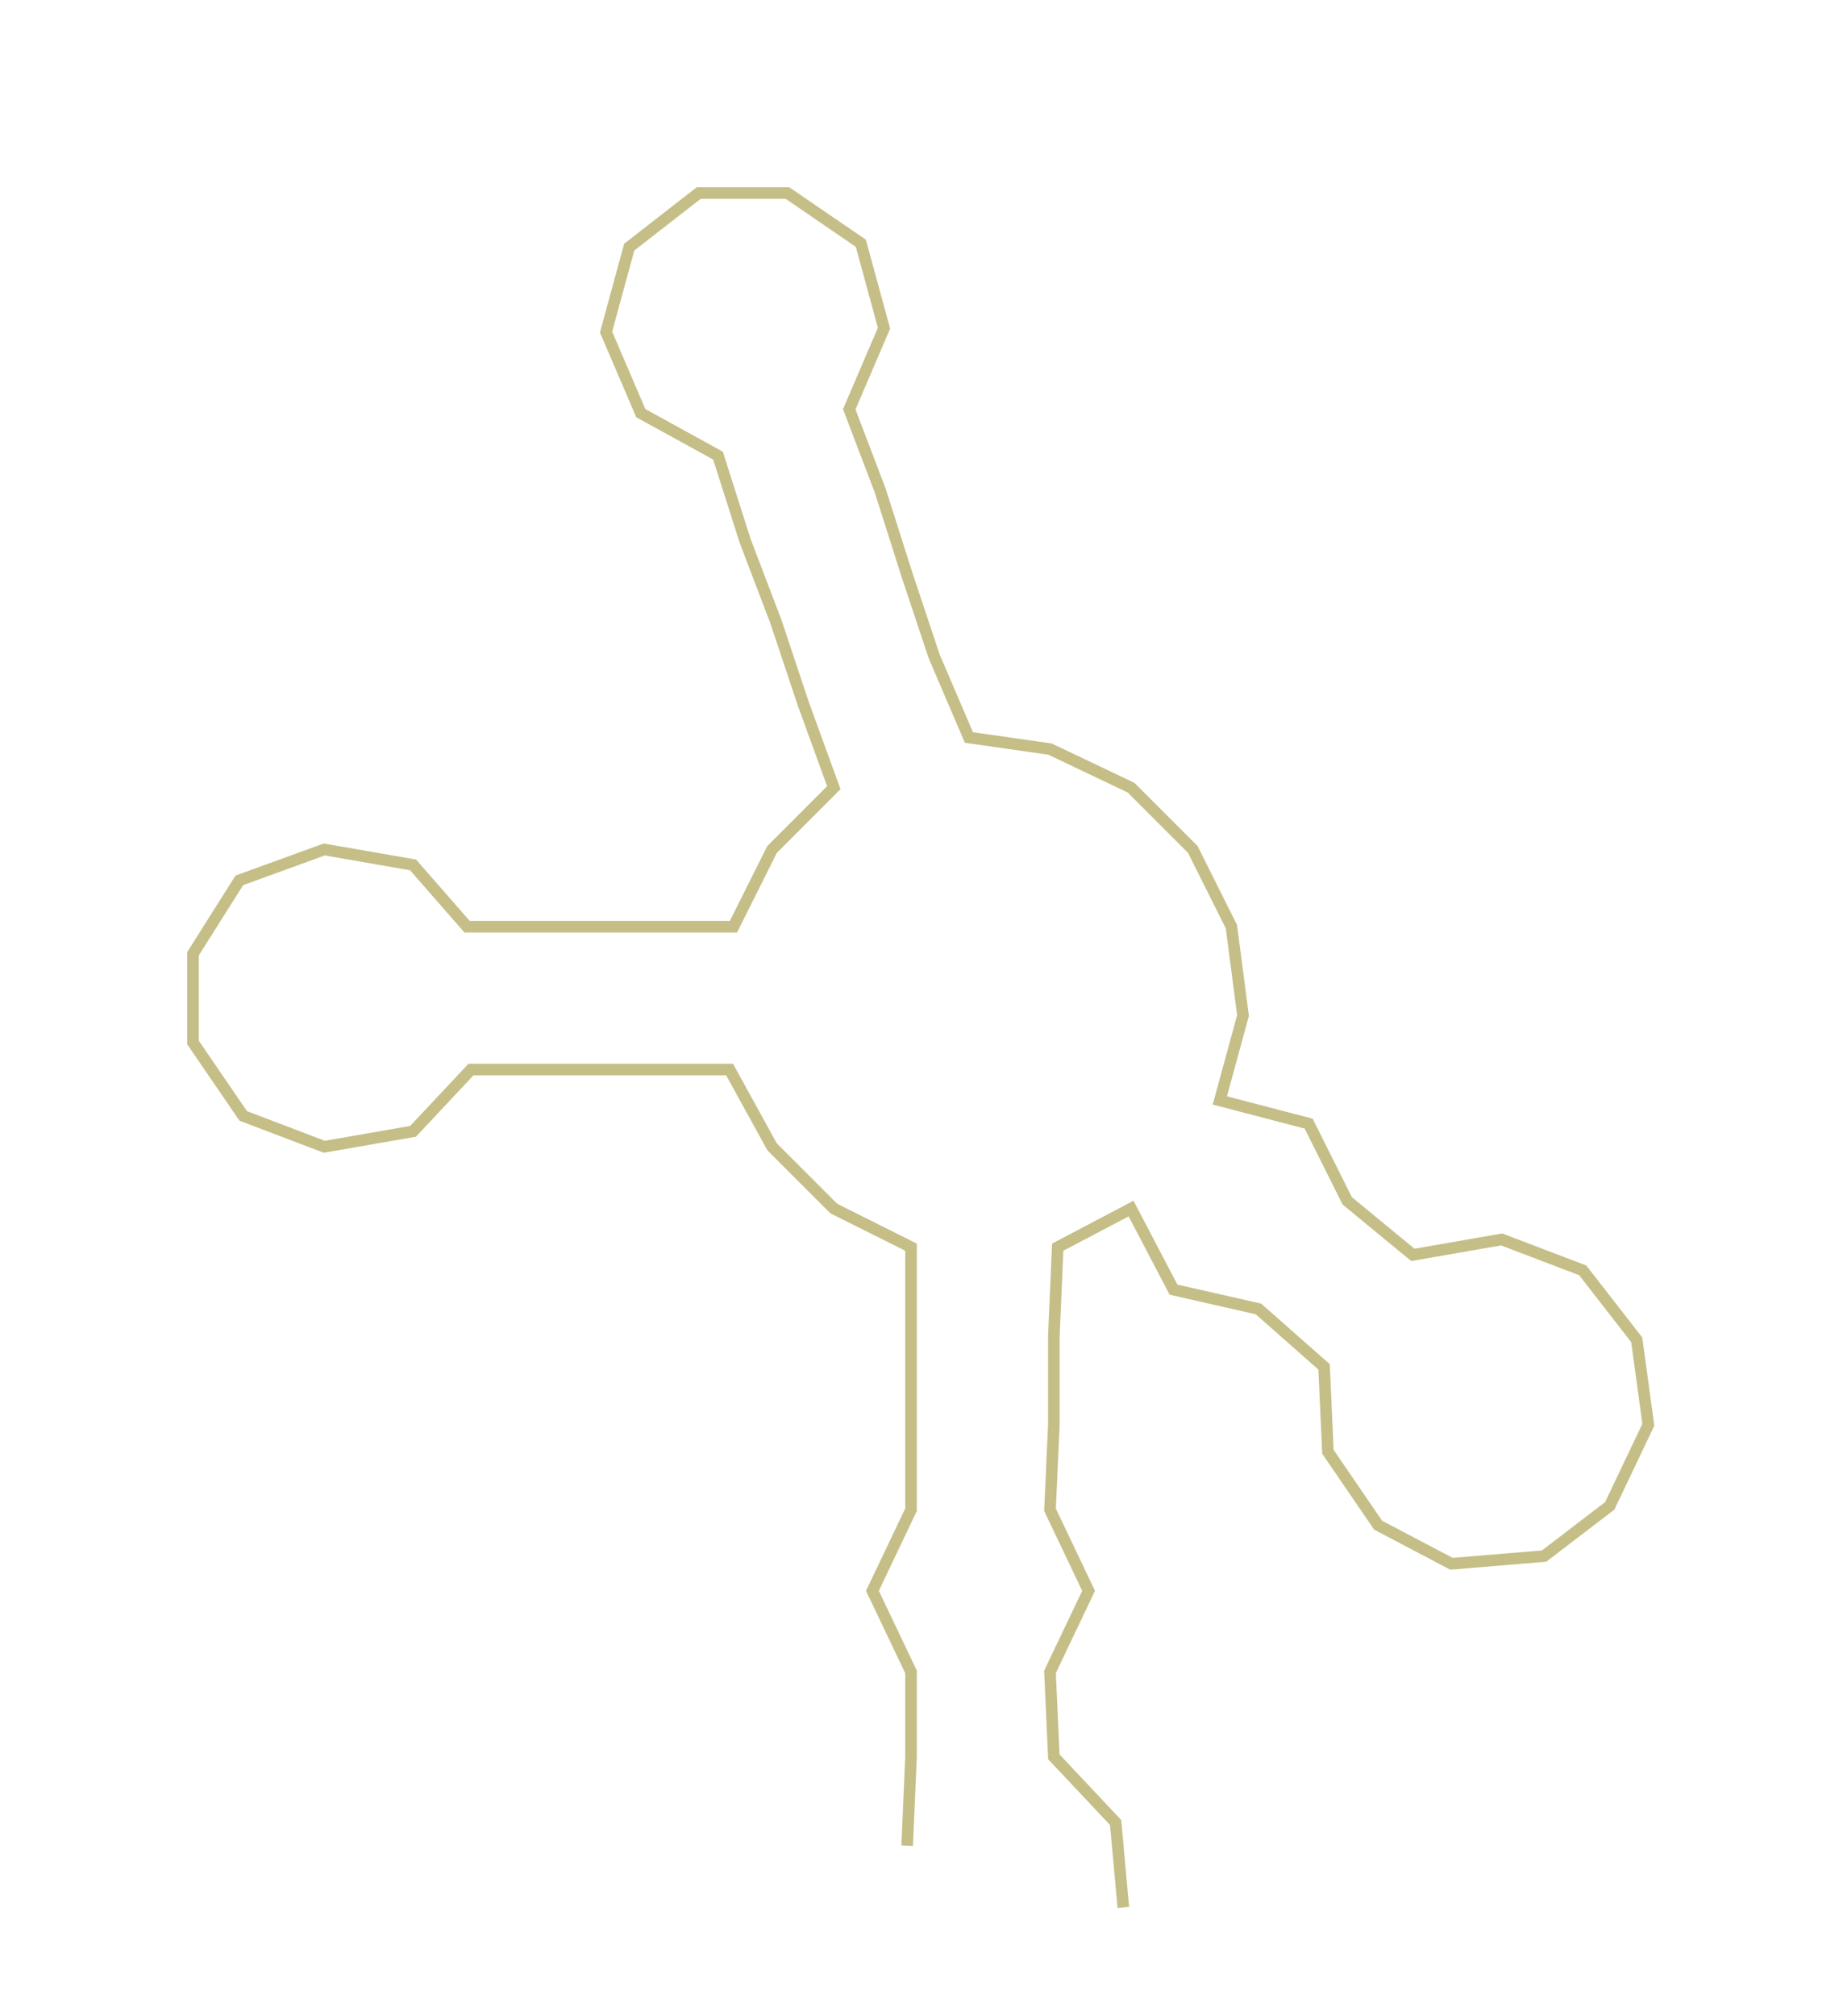 <ns0:svg xmlns:ns0="http://www.w3.org/2000/svg" width="274.328px" height="300px" viewBox="0 0 477.43 522.108"><ns0:path style="stroke:#c5be87;stroke-width:3px;fill:none;" d="M235 478 L235 478 L236 455 L236 433 L226 412 L236 391 L236 369 L236 346 L236 323 L216 313 L200 297 L189 277 L167 277 L145 277 L122 277 L107 293 L84 297 L63 289 L50 270 L50 247 L62 228 L84 220 L107 224 L121 240 L145 240 L167 240 L190 240 L200 220 L216 204 L208 182 L201 161 L193 140 L186 118 L166 107 L157 86 L163 64 L181 50 L204 50 L223 63 L229 85 L220 106 L228 127 L235 149 L242 170 L251 191 L272 194 L293 204 L309 220 L319 240 L322 263 L316 285 L339 291 L349 311 L366 325 L389 321 L410 329 L424 347 L427 369 L417 390 L400 403 L376 405 L357 395 L344 376 L343 354 L326 339 L304 334 L293 313 L274 323 L273 346 L273 369 L272 391 L282 412 L272 433 L273 455 L289 472 L291 494" /></ns0:svg>